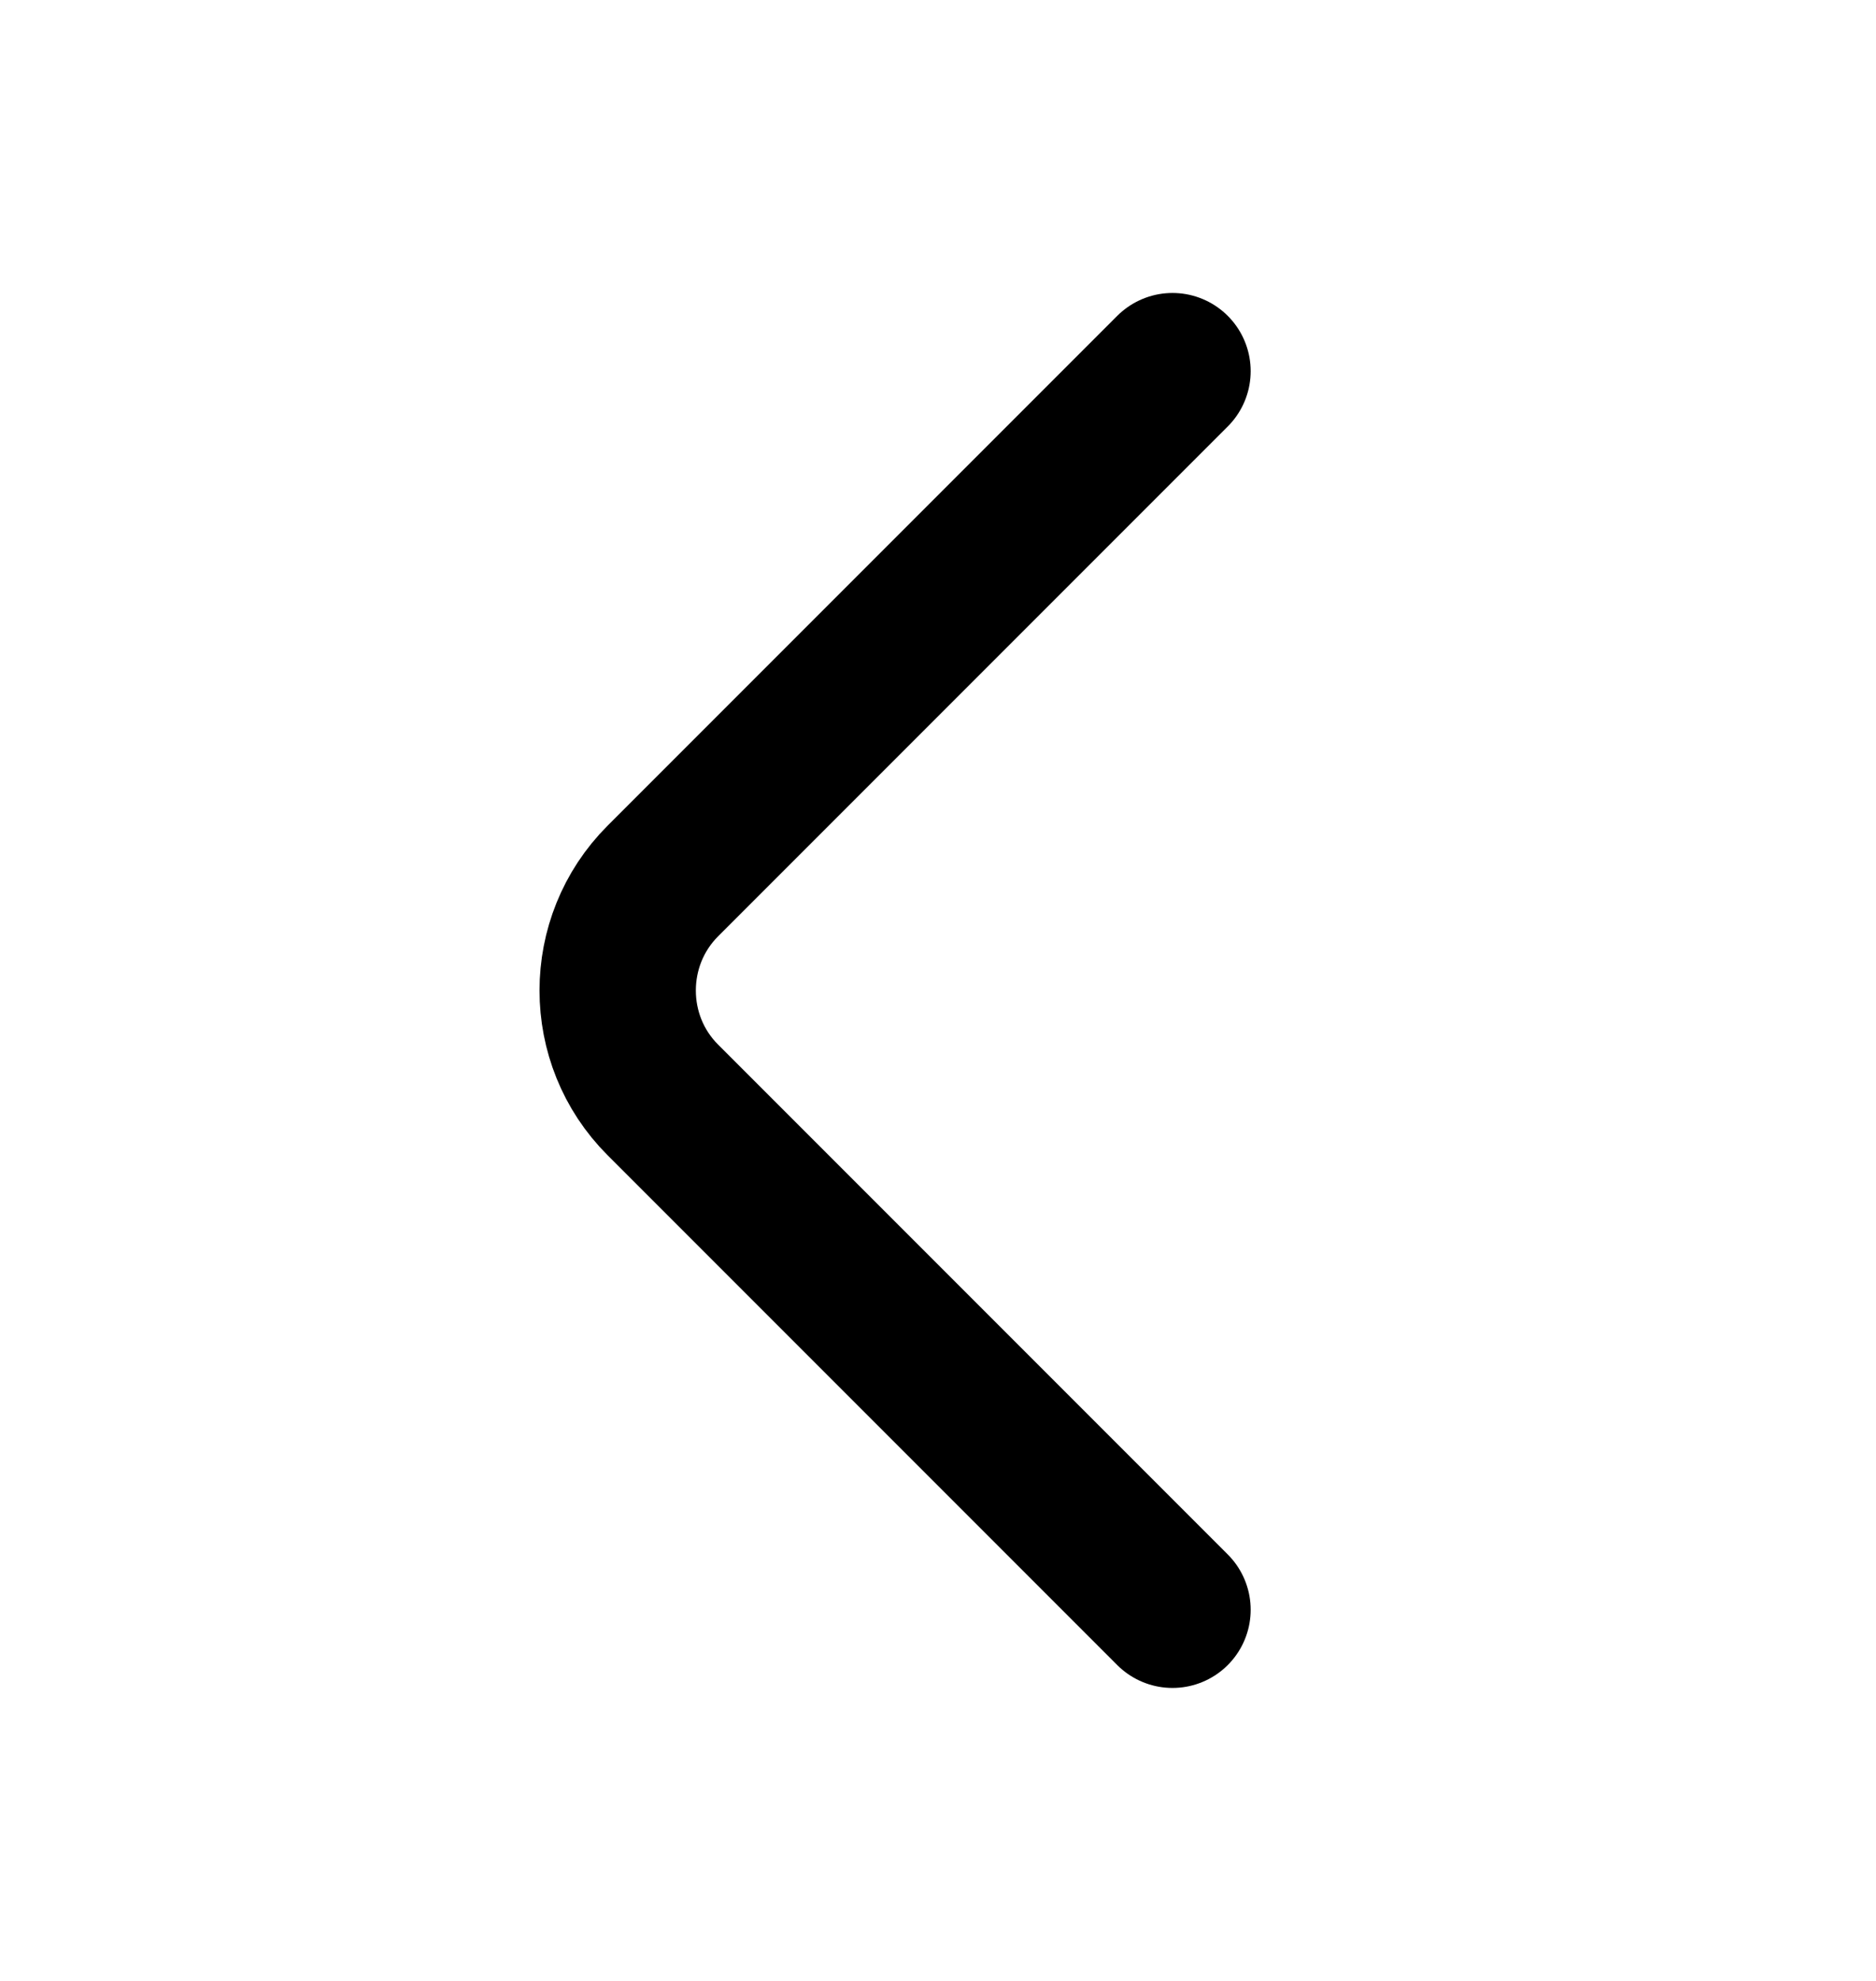 <svg width="18" height="19" viewBox="0 0 18 19" fill="none" xmlns="http://www.w3.org/2000/svg">
<path d="M11.25 15.44L6.36 10.55C5.782 9.973 5.782 9.028 6.36 8.45L11.25 3.56" stroke="currentColor" stroke-width="1.5" stroke-miterlimit="10" stroke-linecap="round" stroke-linejoin="round"/>
</svg>
